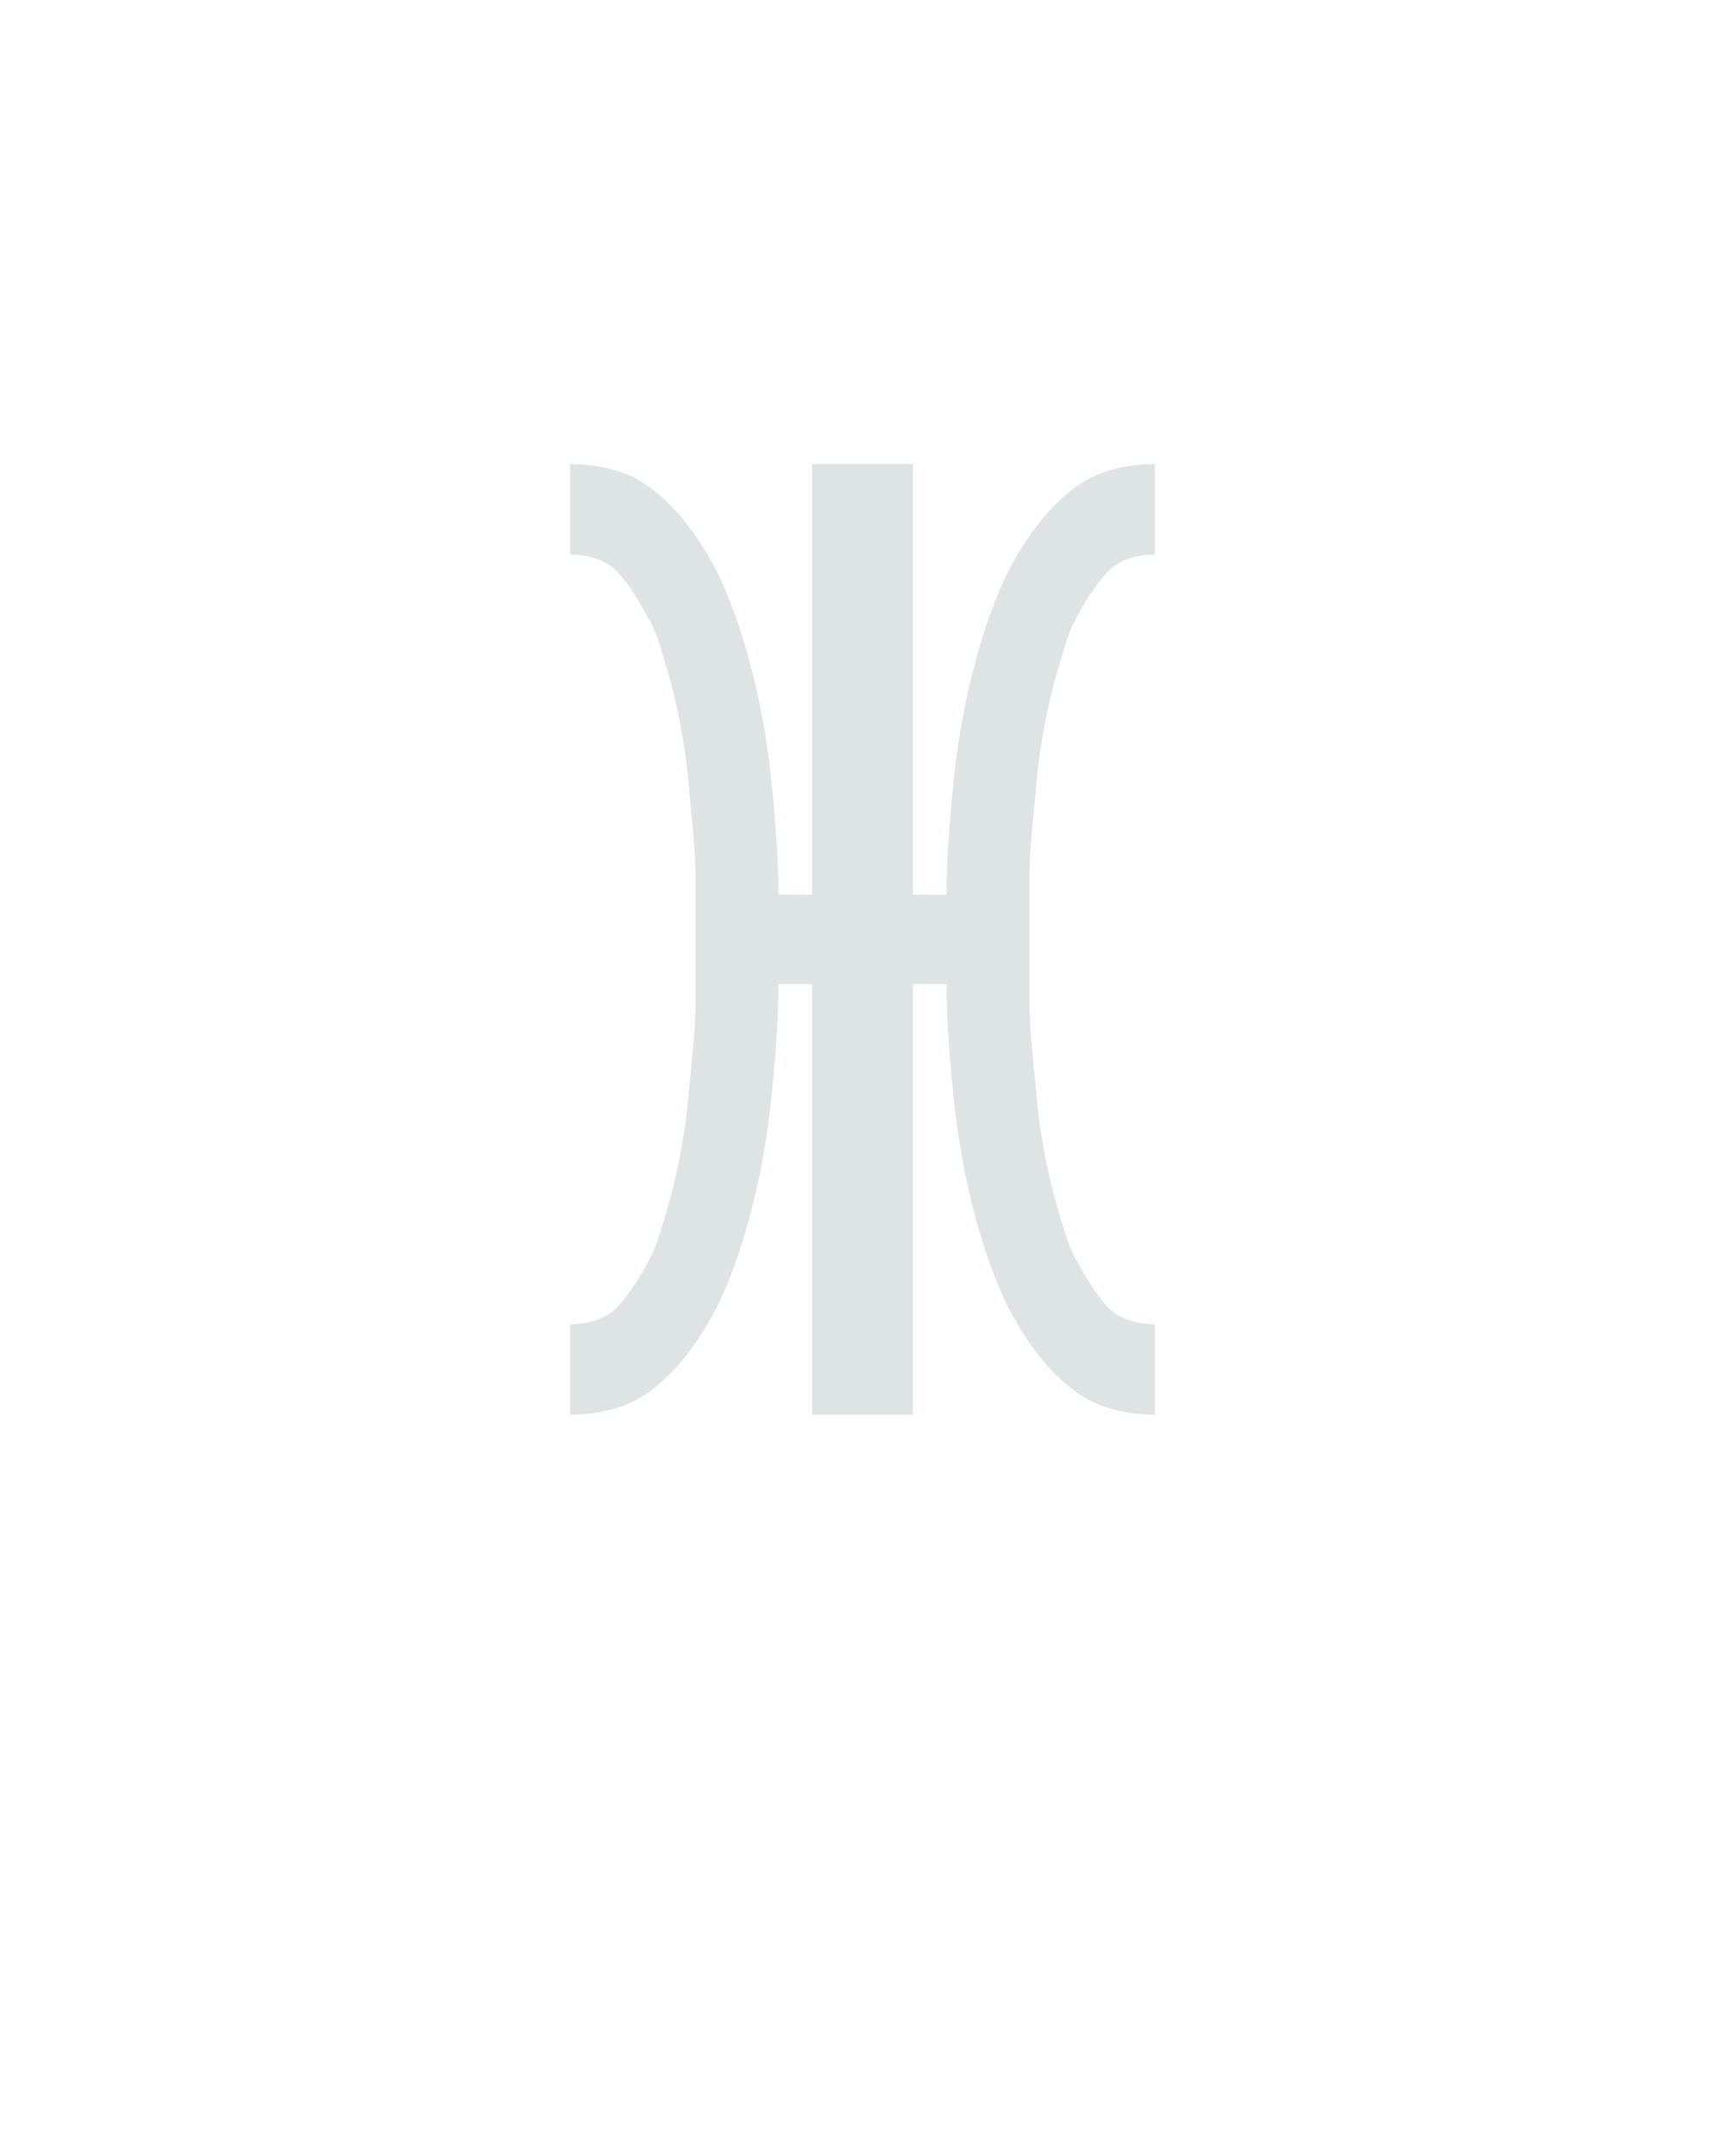 <?xml version="1.0" encoding="UTF-8" standalone="no"?>
<svg height="160" viewBox="0 0 128 160" width="128" xmlns="http://www.w3.org/2000/svg">
<defs>
<path d="M 24 0 L 24 -70 Q 35 -70 45 -73.5 Q 55 -77 62 -85 Q 69 -93 74.5 -101.5 Q 80 -110 85 -119.5 Q 90 -129 93 -139 Q 96 -149 99 -159 Q 102 -169 104.5 -179.5 Q 107 -190 109 -200.5 Q 111 -211 112.5 -221 Q 114 -231 115 -241.5 Q 116 -252 117 -262.5 Q 118 -273 119 -283.5 Q 120 -294 120.5 -304.5 Q 121 -315 121 -325.5 Q 121 -336 121 -346.5 Q 121 -357 121 -367 Q 121 -378 121 -388.5 Q 121 -399 121 -409.5 Q 121 -420 120.5 -430.5 Q 120 -441 119 -451.5 Q 118 -462 117 -472.5 Q 116 -483 115 -493.5 Q 114 -504 112.5 -514 Q 111 -524 109 -534.5 Q 107 -545 104.5 -555.5 Q 102 -566 99 -576 Q 96 -586 93 -596 Q 90 -606 85 -615 Q 80 -624 74.5 -633 Q 69 -642 62 -650 Q 55 -658 45 -661.5 Q 35 -665 24 -665 L 24 -735 Q 41 -735 57.5 -730.5 Q 74 -726 87.5 -715.5 Q 101 -705 111.5 -692 Q 122 -679 130.5 -664.5 Q 139 -650 145.5 -634 Q 152 -618 157 -602 Q 162 -586 166 -569.5 Q 170 -553 173 -536.5 Q 176 -520 178 -503.5 Q 180 -487 181.5 -470 Q 183 -453 184 -436 Q 185 -419 185 -402 L 211 -402 L 211 -735 L 289 -735 L 289 -402 L 315 -402 Q 315 -419 316 -436 Q 317 -453 318.5 -470 Q 320 -487 322 -503.5 Q 324 -520 327 -536.5 Q 330 -553 334 -569.5 Q 338 -586 343 -602 Q 348 -618 354.5 -634 Q 361 -650 369.5 -664.5 Q 378 -679 388.5 -692 Q 399 -705 412.5 -715.5 Q 426 -726 442.5 -730.5 Q 459 -735 476 -735 L 476 -665 Q 465 -665 455 -661.5 Q 445 -658 438 -650 Q 431 -642 425.5 -633.5 Q 420 -625 415 -615.5 Q 410 -606 407 -596 Q 404 -586 401 -576 Q 398 -566 395.5 -555.5 Q 393 -545 391 -534.5 Q 389 -524 387.5 -514 Q 386 -504 385 -493.5 Q 384 -483 383 -472.5 Q 382 -462 381 -451.5 Q 380 -441 379.5 -430.5 Q 379 -420 379 -409.5 Q 379 -399 379 -388.5 Q 379 -378 379 -368 Q 379 -357 379 -346.5 Q 379 -336 379 -325.5 Q 379 -315 379.5 -304.5 Q 380 -294 381 -283.5 Q 382 -273 383 -262.5 Q 384 -252 385 -241.5 Q 386 -231 387.5 -221 Q 389 -211 391 -200.5 Q 393 -190 395.5 -179.5 Q 398 -169 401 -159 Q 404 -149 407 -139 Q 410 -129 415 -120 Q 420 -111 425.5 -102 Q 431 -93 438 -85 Q 445 -77 455 -73.5 Q 465 -70 476 -70 L 476 0 Q 459 -0 442.5 -4.5 Q 426 -9 412.5 -19.5 Q 399 -30 388.5 -43 Q 378 -56 369.5 -70.5 Q 361 -85 354.5 -101 Q 348 -117 343 -133 Q 338 -149 334 -165.5 Q 330 -182 327 -198.5 Q 324 -215 322 -231.5 Q 320 -248 318.5 -265 Q 317 -282 316 -299 Q 315 -316 315 -333 L 289 -333 L 289 0 L 211 0 L 211 -333 L 185 -333 Q 185 -316 184 -299 Q 183 -282 181.5 -265 Q 180 -248 178 -231.5 Q 176 -215 173 -198.5 Q 170 -182 166 -165.5 Q 162 -149 157 -133 Q 152 -117 145.5 -101 Q 139 -85 130.5 -70.5 Q 122 -56 111.5 -43 Q 101 -30 87.5 -19.5 Q 74 -9 57.5 -4.5 Q 41 -0 24 0 Z " id="path1"/>
</defs>
<g>
<g data-source-text="Ж" fill="#dee4e3" transform="translate(40 104.992) rotate(0) scale(0.096)">
<use href="#path1" transform="translate(0 0)"/>
</g>
</g>
</svg>